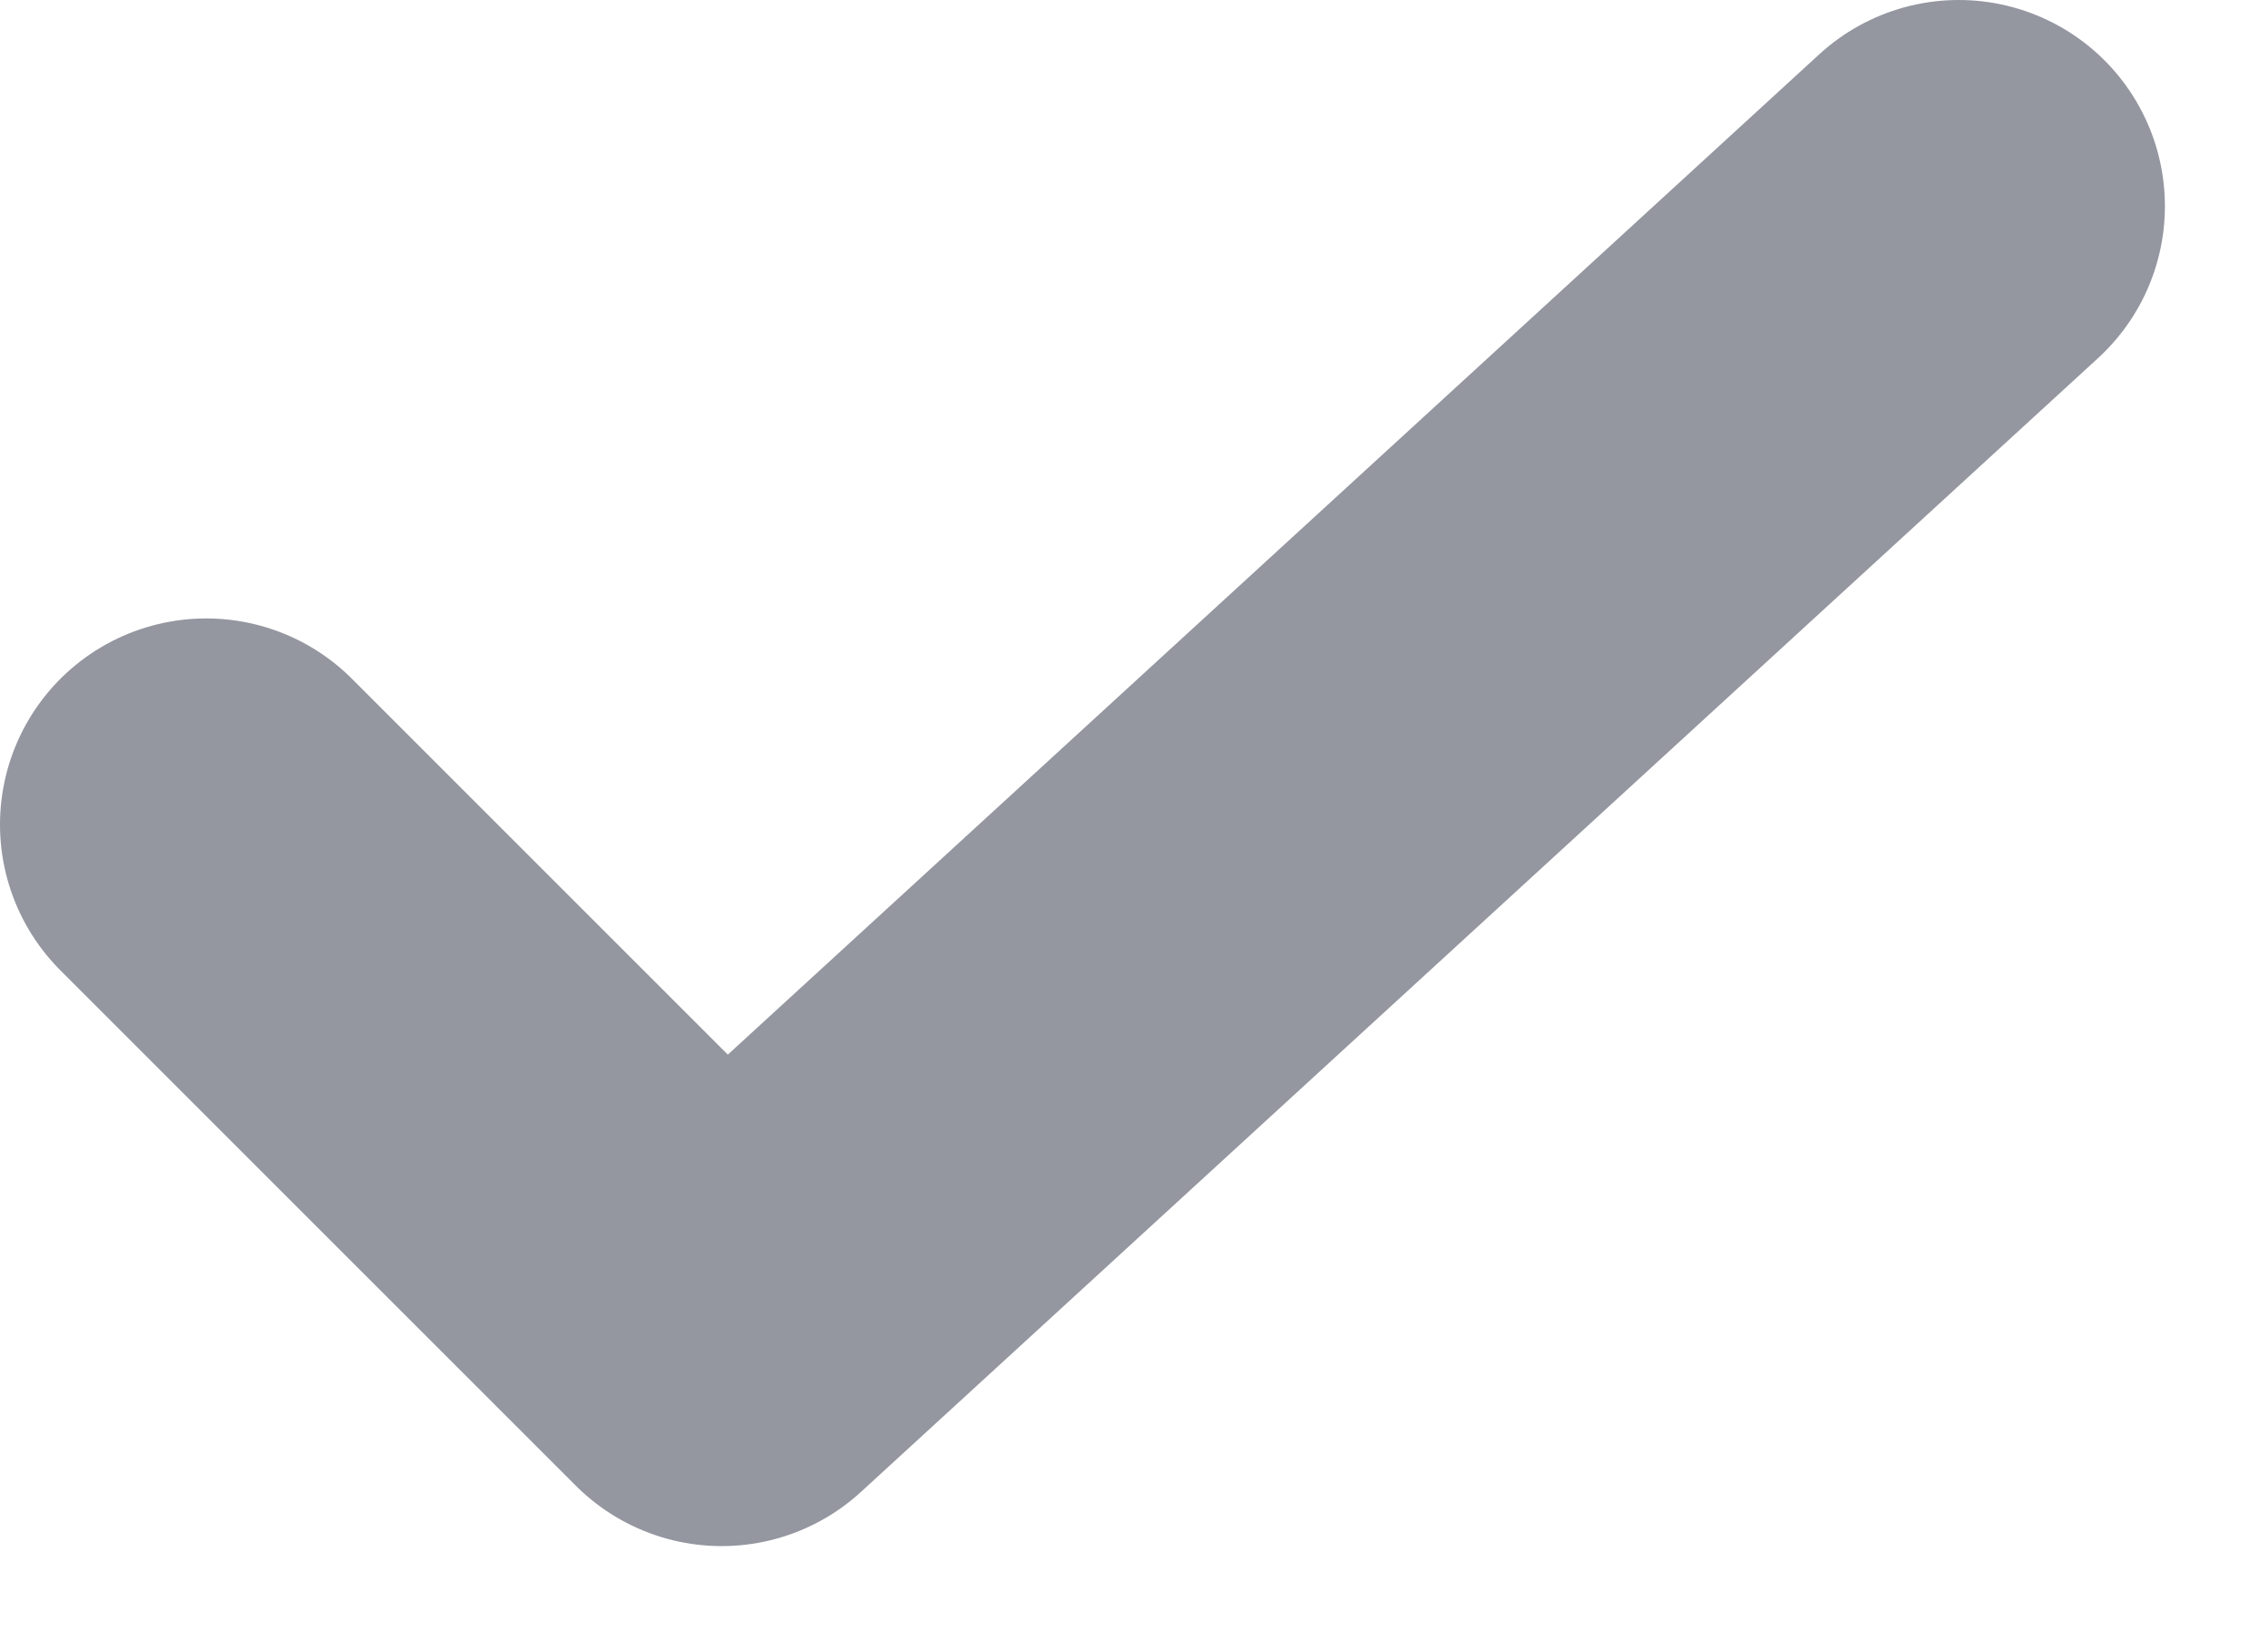 <svg width="11" height="8" viewBox="0 0 11 8" fill="none" xmlns="http://www.w3.org/2000/svg">
<path d="M1 4L3.5 6.5L9.5 1" stroke="#9496A0" stroke-width="2" stroke-linecap="round" stroke-linejoin="round"/>
</svg>
